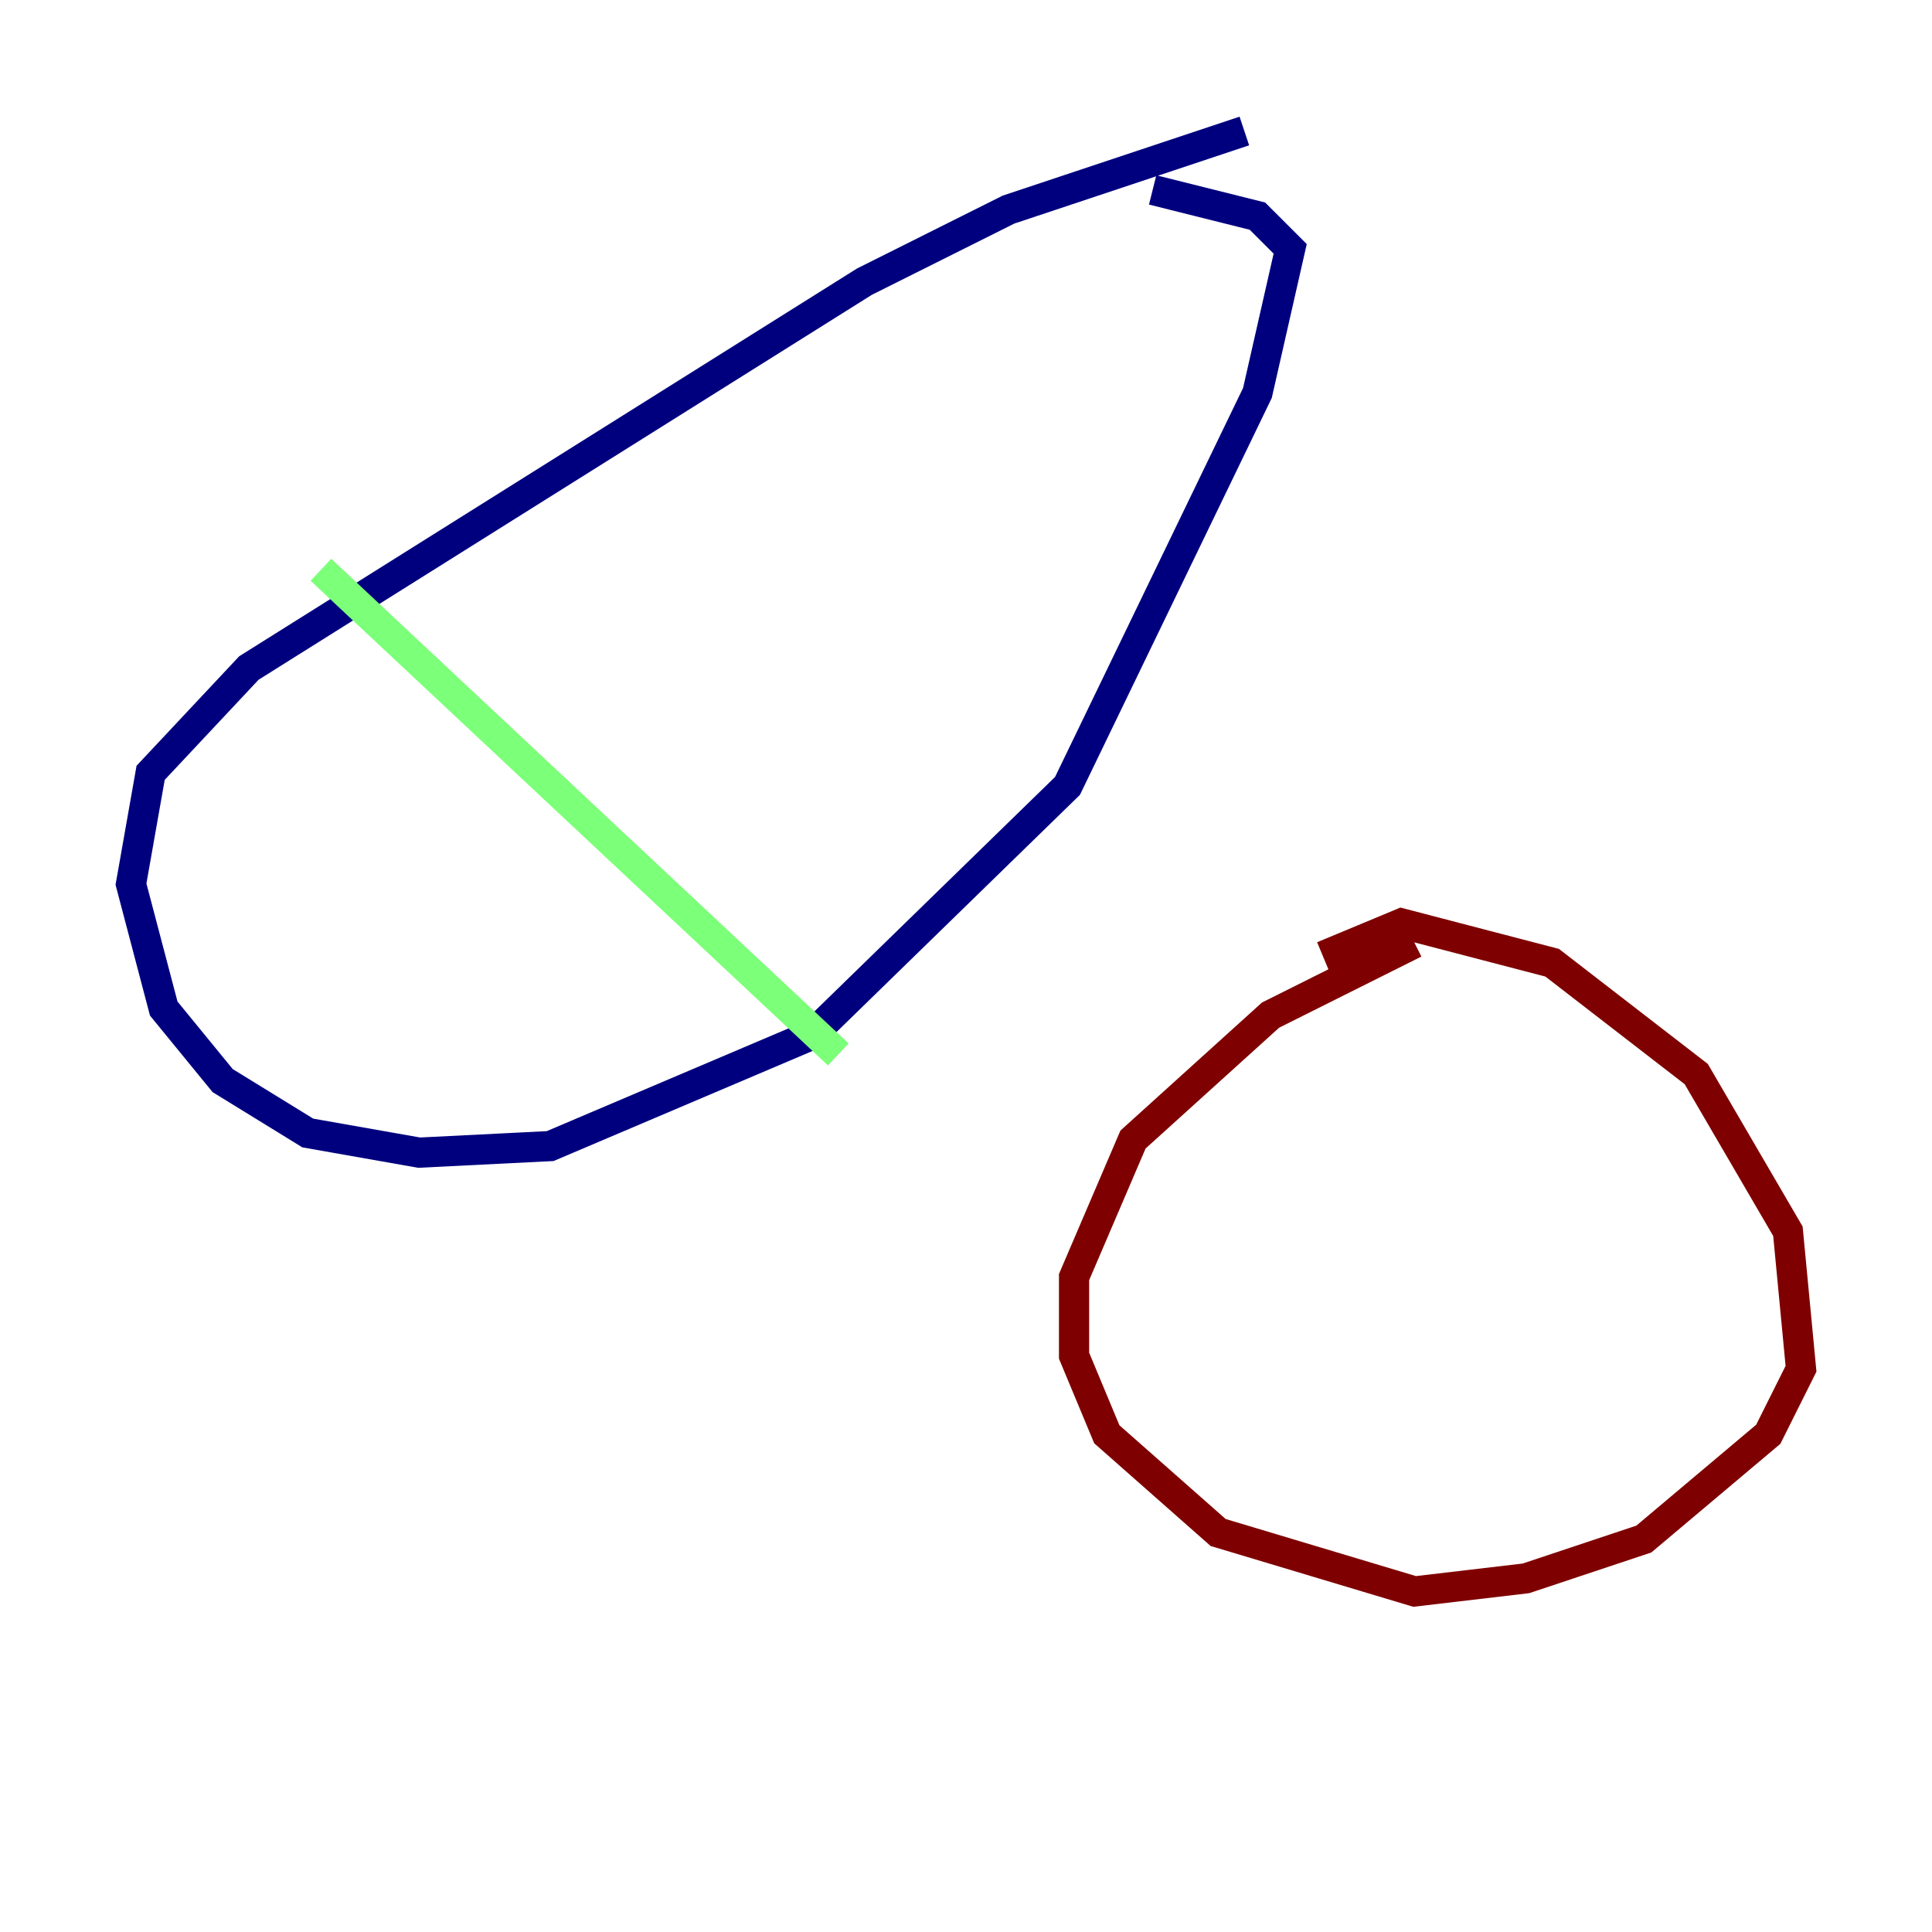 <?xml version="1.0" encoding="utf-8" ?>
<svg baseProfile="tiny" height="128" version="1.2" viewBox="0,0,128,128" width="128" xmlns="http://www.w3.org/2000/svg" xmlns:ev="http://www.w3.org/2001/xml-events" xmlns:xlink="http://www.w3.org/1999/xlink"><defs /><polyline fill="none" points="82.441,8.678 66.82,13.885 57.275,18.658 16.488,44.258 9.98,51.2 8.678,58.576 10.848,66.82 14.752,71.593 20.393,75.064 27.77,76.366 36.447,75.932 53.803,68.556 70.725,52.068 83.308,26.034 85.478,16.488 83.308,14.319 76.366,12.583" stroke="#00007f" stroke-width="2" /><polyline fill="none" points="21.261,37.749 55.539,69.858" stroke="#7cff79" stroke-width="2" /><polyline fill="none" points="87.647,63.349 92.854,61.18 102.834,63.783 112.38,71.159 118.454,81.573 119.322,90.685 117.153,95.024 108.909,101.966 101.098,104.57 93.722,105.437 80.705,101.532 73.329,95.024 71.159,89.817 71.159,84.61 75.064,75.498 84.176,67.254 93.722,62.481" stroke="#7f0000" stroke-width="2" /></svg>